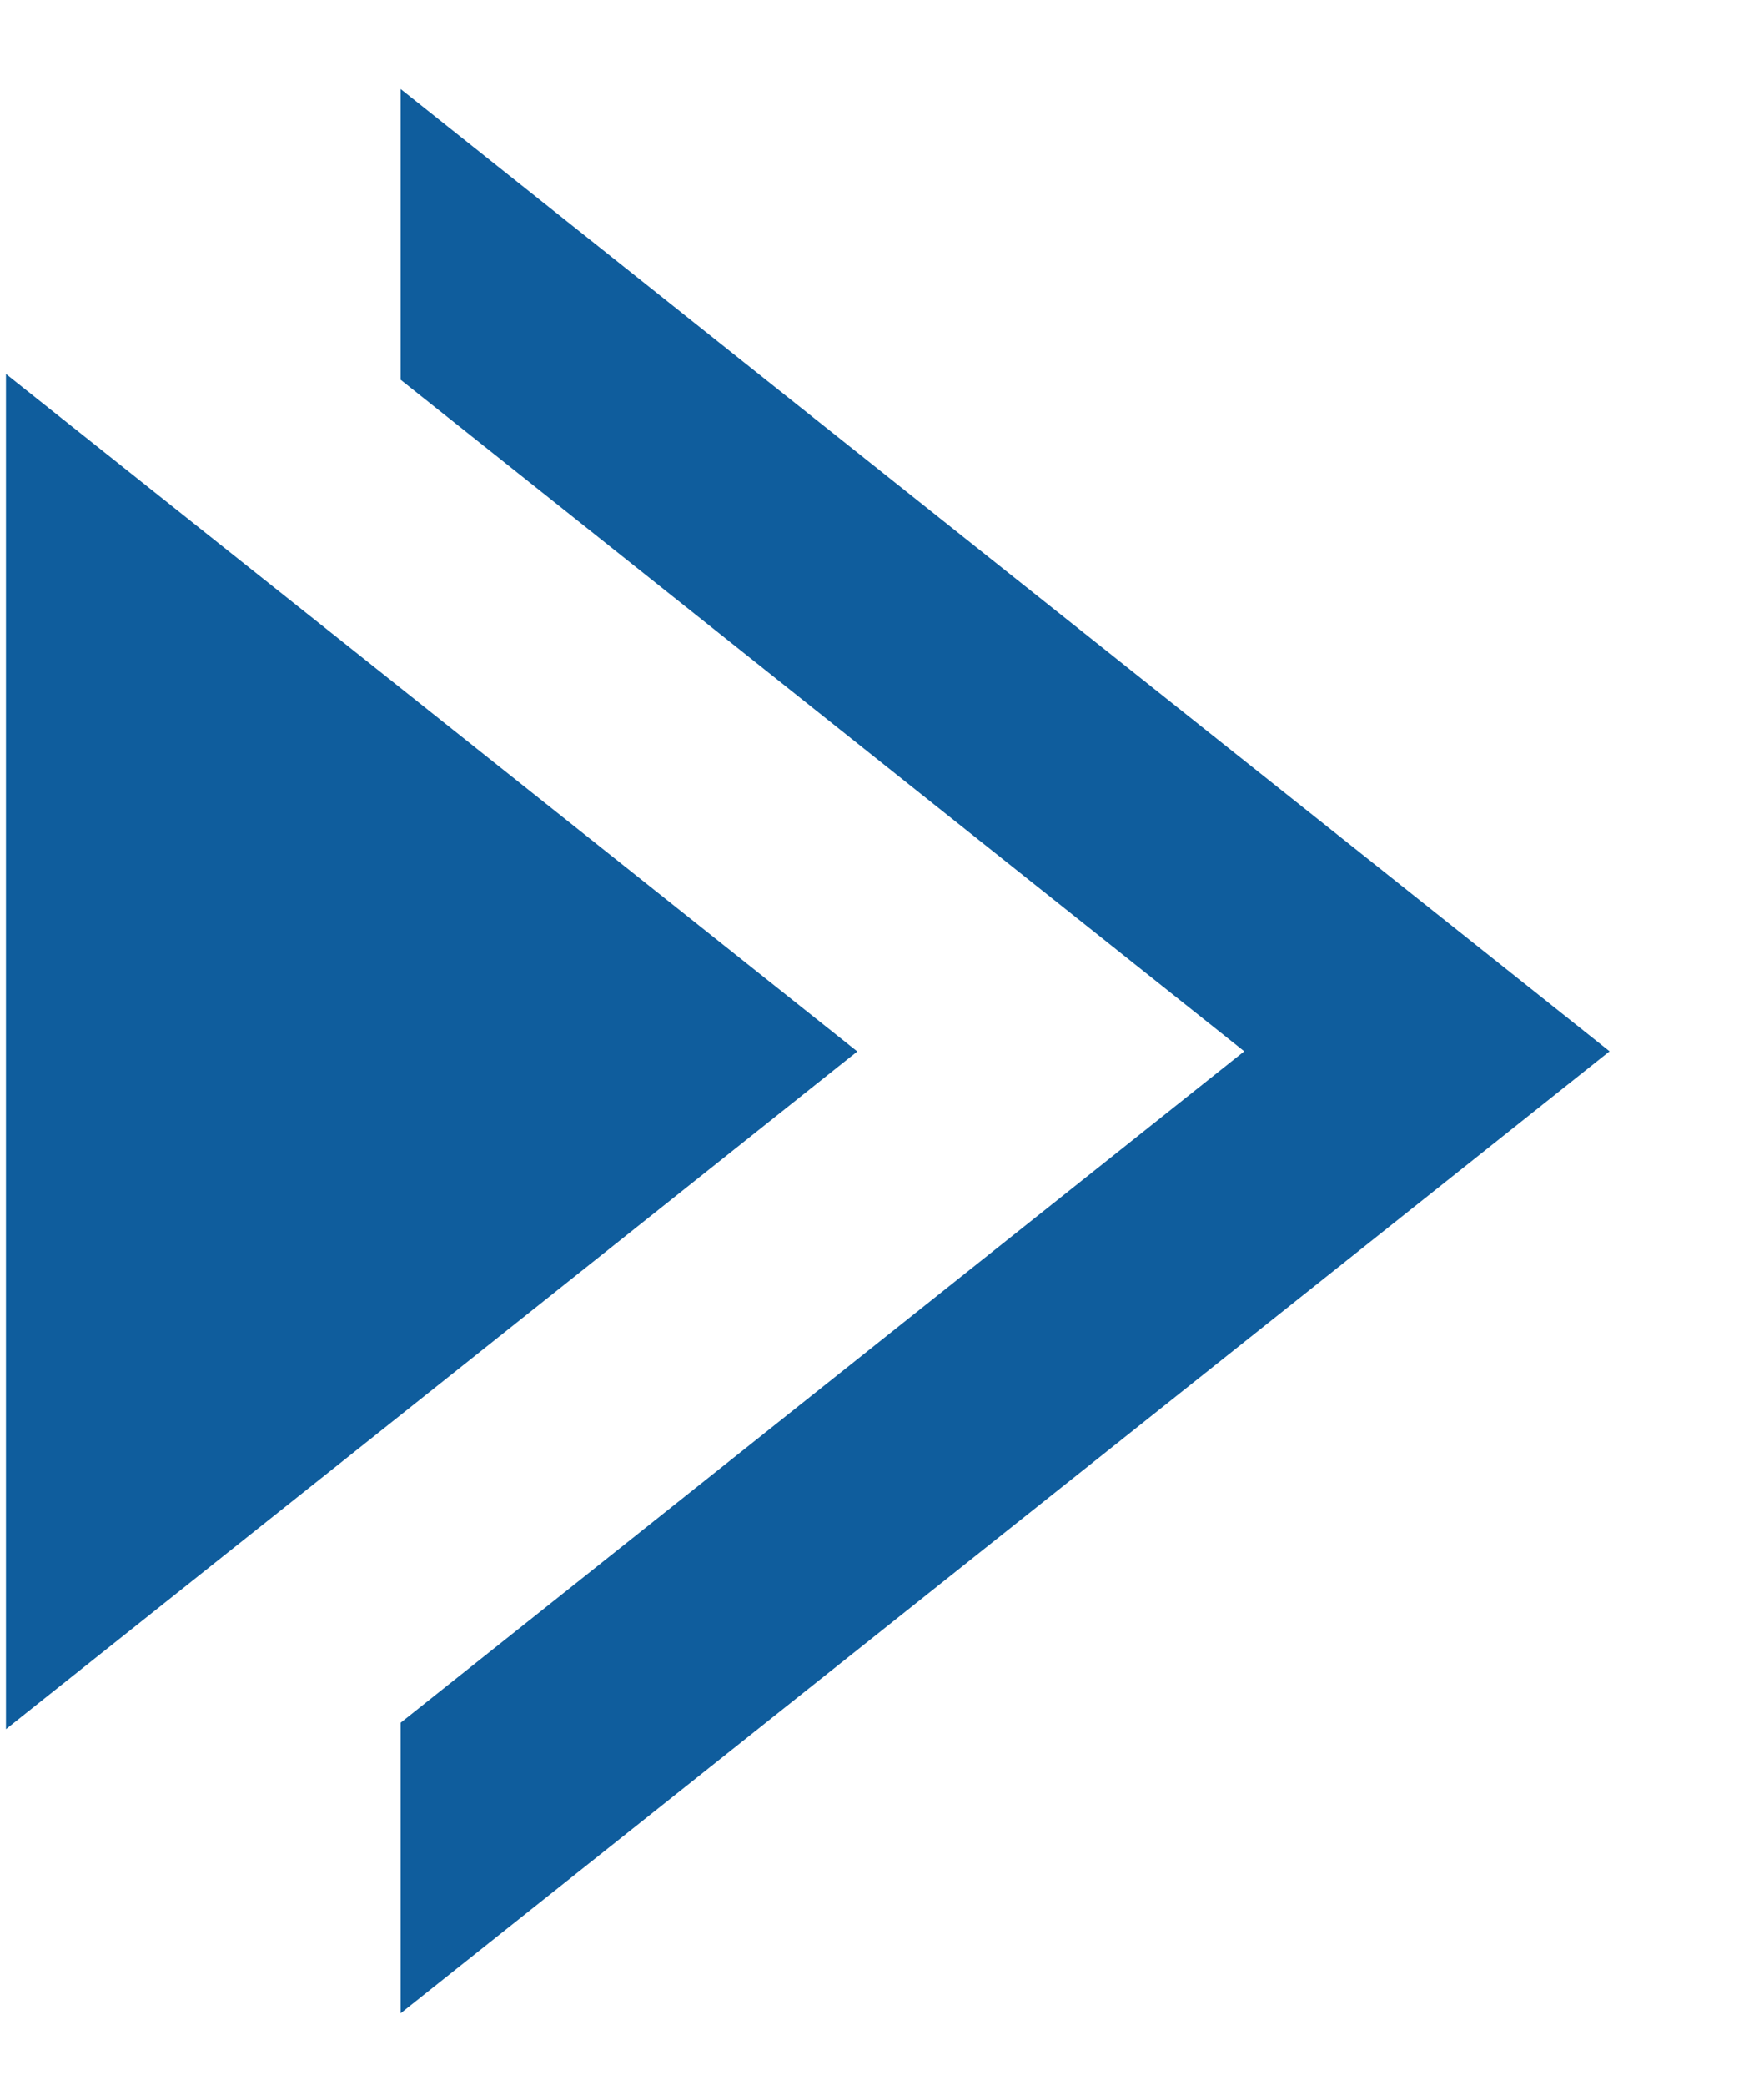 <svg width="11" height="13" viewBox="0 0 11 13" fill="none" xmlns="http://www.w3.org/2000/svg">
<path d="M2.498 0.555V2.368L7.759 6.556L2.498 10.743V12.555L10.037 6.556L2.498 0.555Z" fill="#0F5D9D"/>
<path d="M0.037 2.332V10.783L5.346 6.557L0.037 2.332Z" fill="#0F5D9D"/>
</svg>
